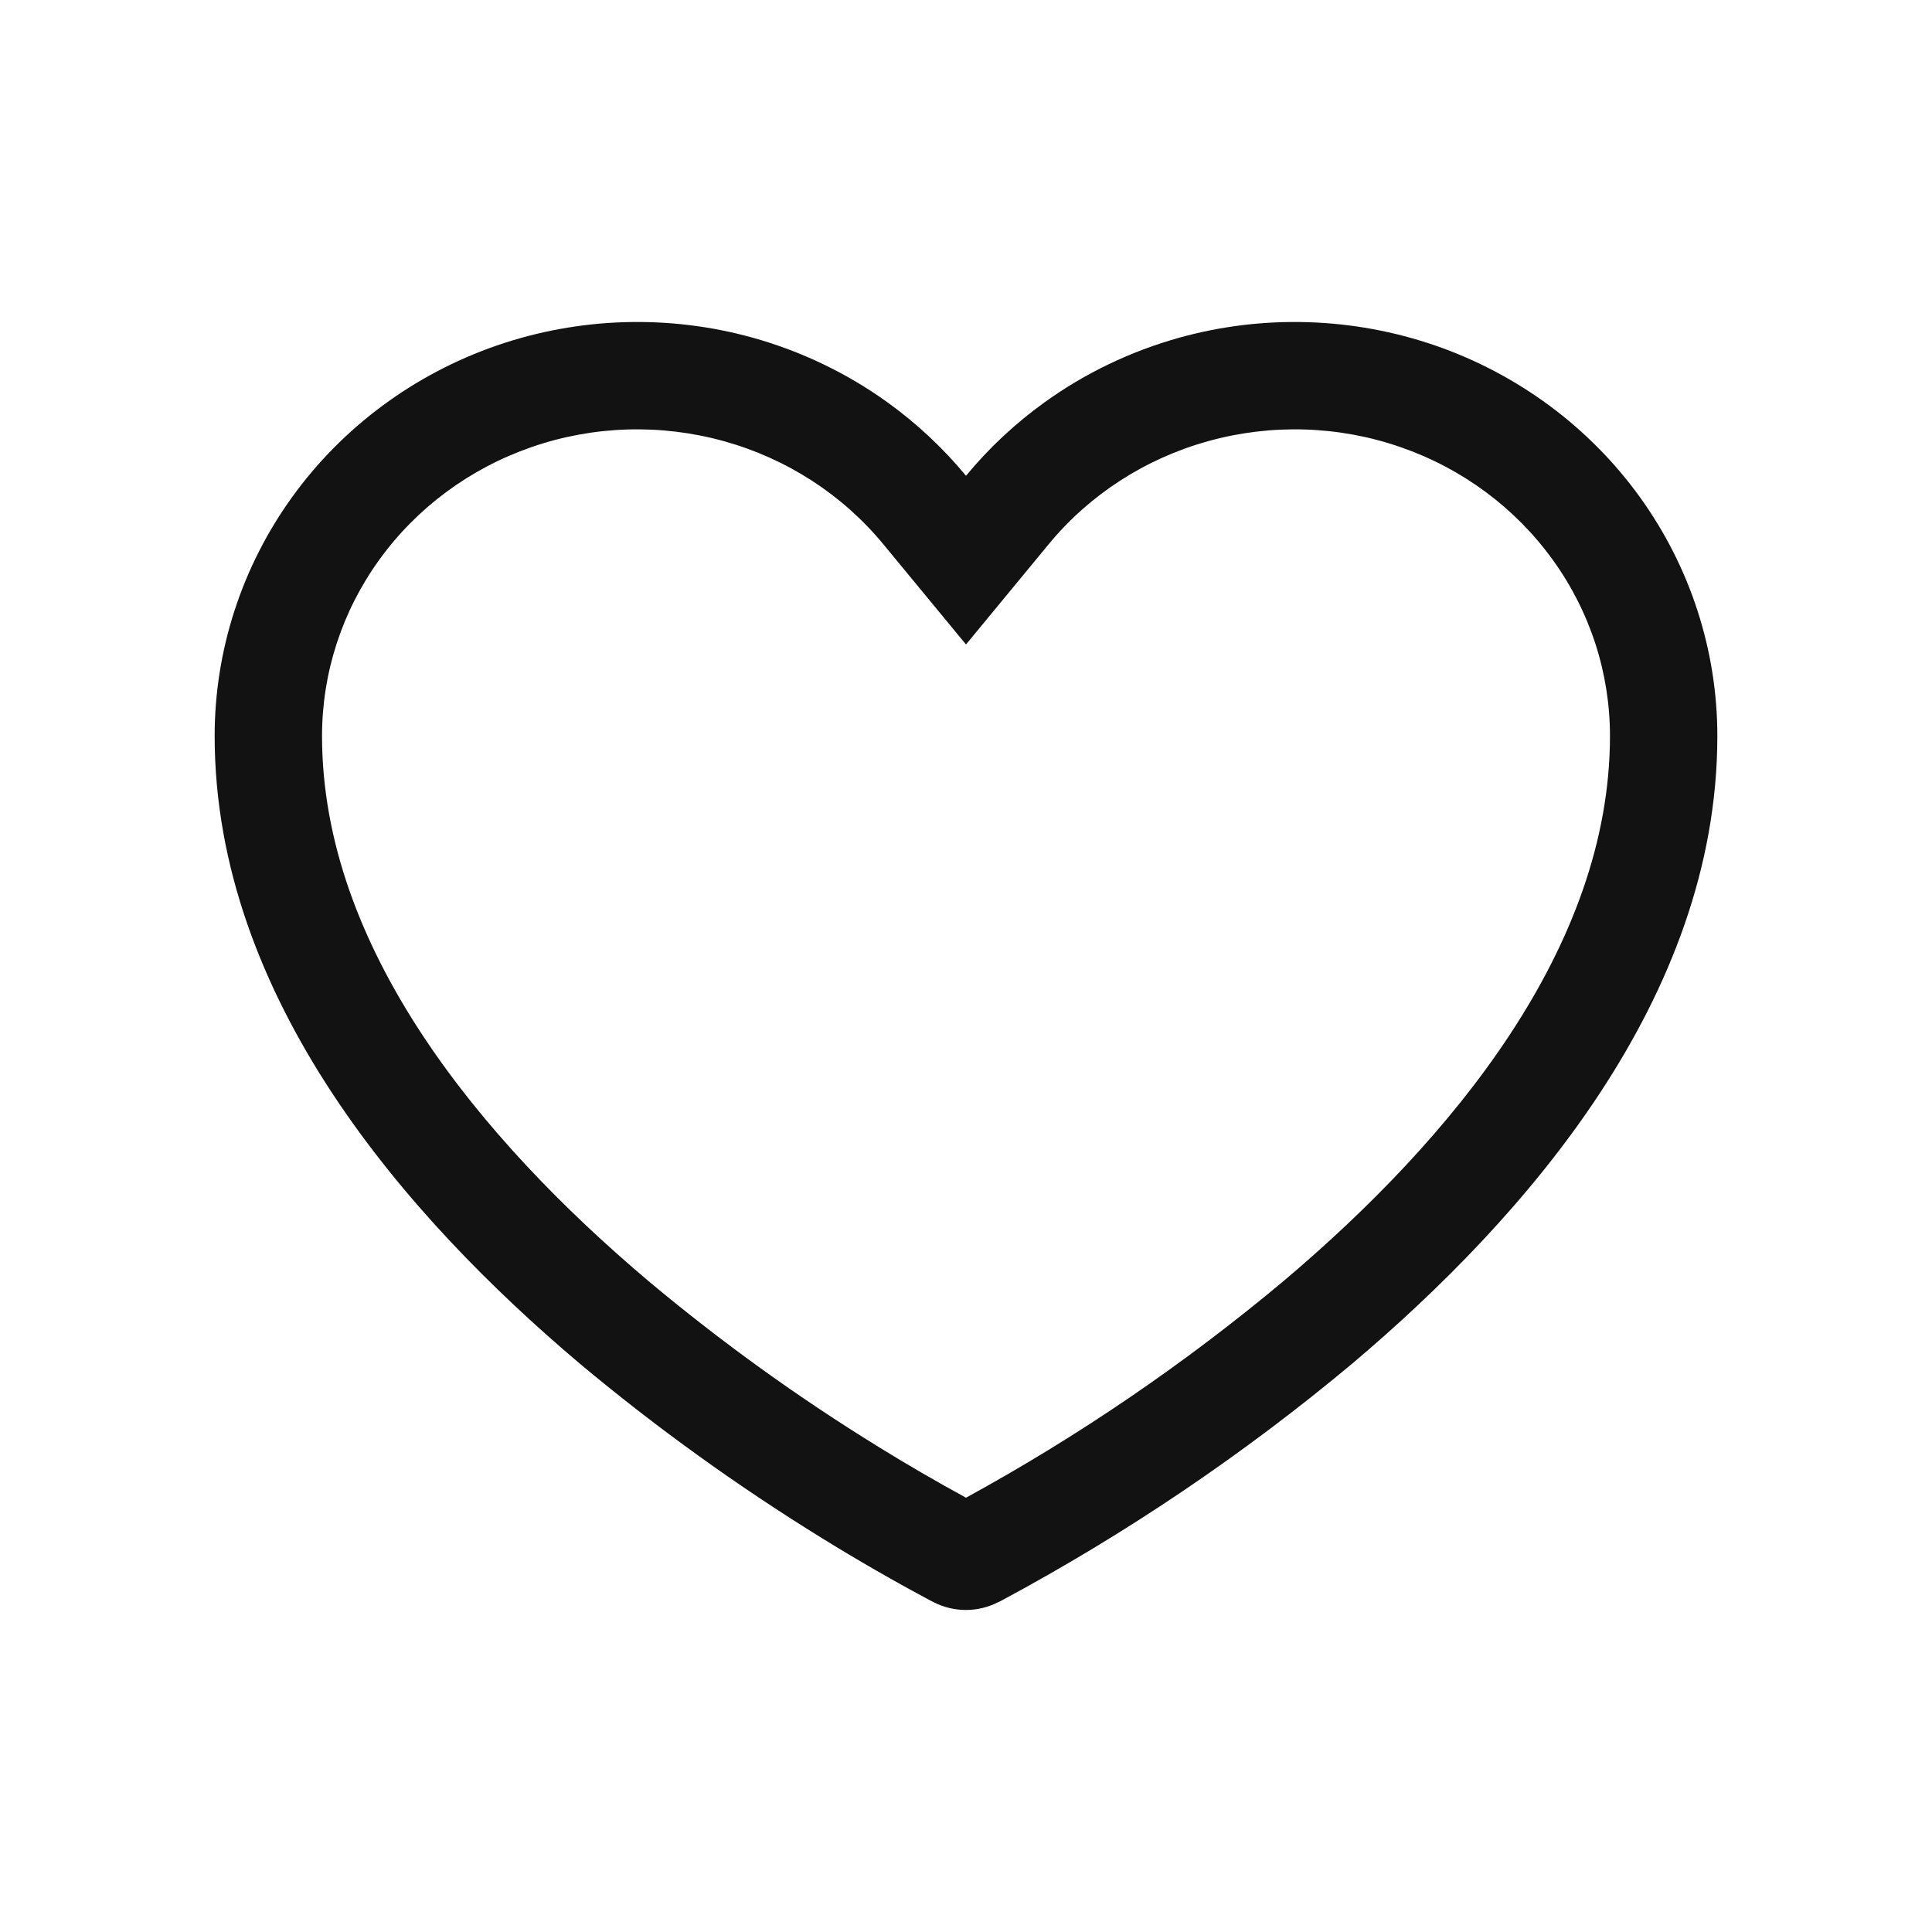 <svg width="19" height="19" viewBox="0 0 19 19" fill="none" xmlns="http://www.w3.org/2000/svg">
    <path fill-rule="evenodd" clip-rule="evenodd" d="M8.728 3.957C8.33 3.67 7.88 3.454 7.399 3.32C6.572 3.091 5.692 3.119 4.882 3.399C4.072 3.68 3.37 4.2 2.874 4.887C2.378 5.574 2.111 6.396 2.111 7.238C2.111 9.818 4 11.972 5.699 13.408C6.451 14.037 7.248 14.611 8.084 15.127C8.435 15.344 8.793 15.55 9.157 15.744L9.175 15.753L9.179 15.755L9.181 15.756C9.28 15.807 9.389 15.833 9.5 15.833C9.611 15.833 9.72 15.806 9.819 15.755H9.82L9.825 15.753L9.843 15.744C11.074 15.084 12.233 14.301 13.301 13.408C15.001 11.972 16.889 9.818 16.889 7.238C16.889 6.396 16.622 5.574 16.126 4.887C15.63 4.2 14.928 3.68 14.118 3.399C13.307 3.119 12.428 3.091 11.601 3.32C11.12 3.454 10.67 3.67 10.272 3.957C9.986 4.163 9.726 4.405 9.5 4.679C9.274 4.405 9.014 4.163 8.728 3.957ZM15.833 7.238C15.833 6.619 15.638 6.014 15.27 5.505C14.903 4.996 14.38 4.607 13.773 4.397C13.165 4.186 12.504 4.166 11.883 4.338C11.262 4.51 10.715 4.865 10.314 5.351L9.5 6.338L8.686 5.351C8.285 4.865 7.738 4.51 7.117 4.338C6.496 4.166 5.835 4.186 5.227 4.397C4.62 4.607 4.097 4.996 3.73 5.505C3.362 6.014 3.167 6.619 3.167 7.238M15.833 7.238C15.833 9.315 14.285 11.195 12.621 12.6C11.655 13.408 10.61 14.122 9.5 14.729C9.208 14.57 8.921 14.403 8.639 14.229L8.638 14.228C7.845 13.74 7.09 13.195 6.379 12.6C4.716 11.195 3.167 9.315 3.167 7.238" fill="#121212" />
</svg>